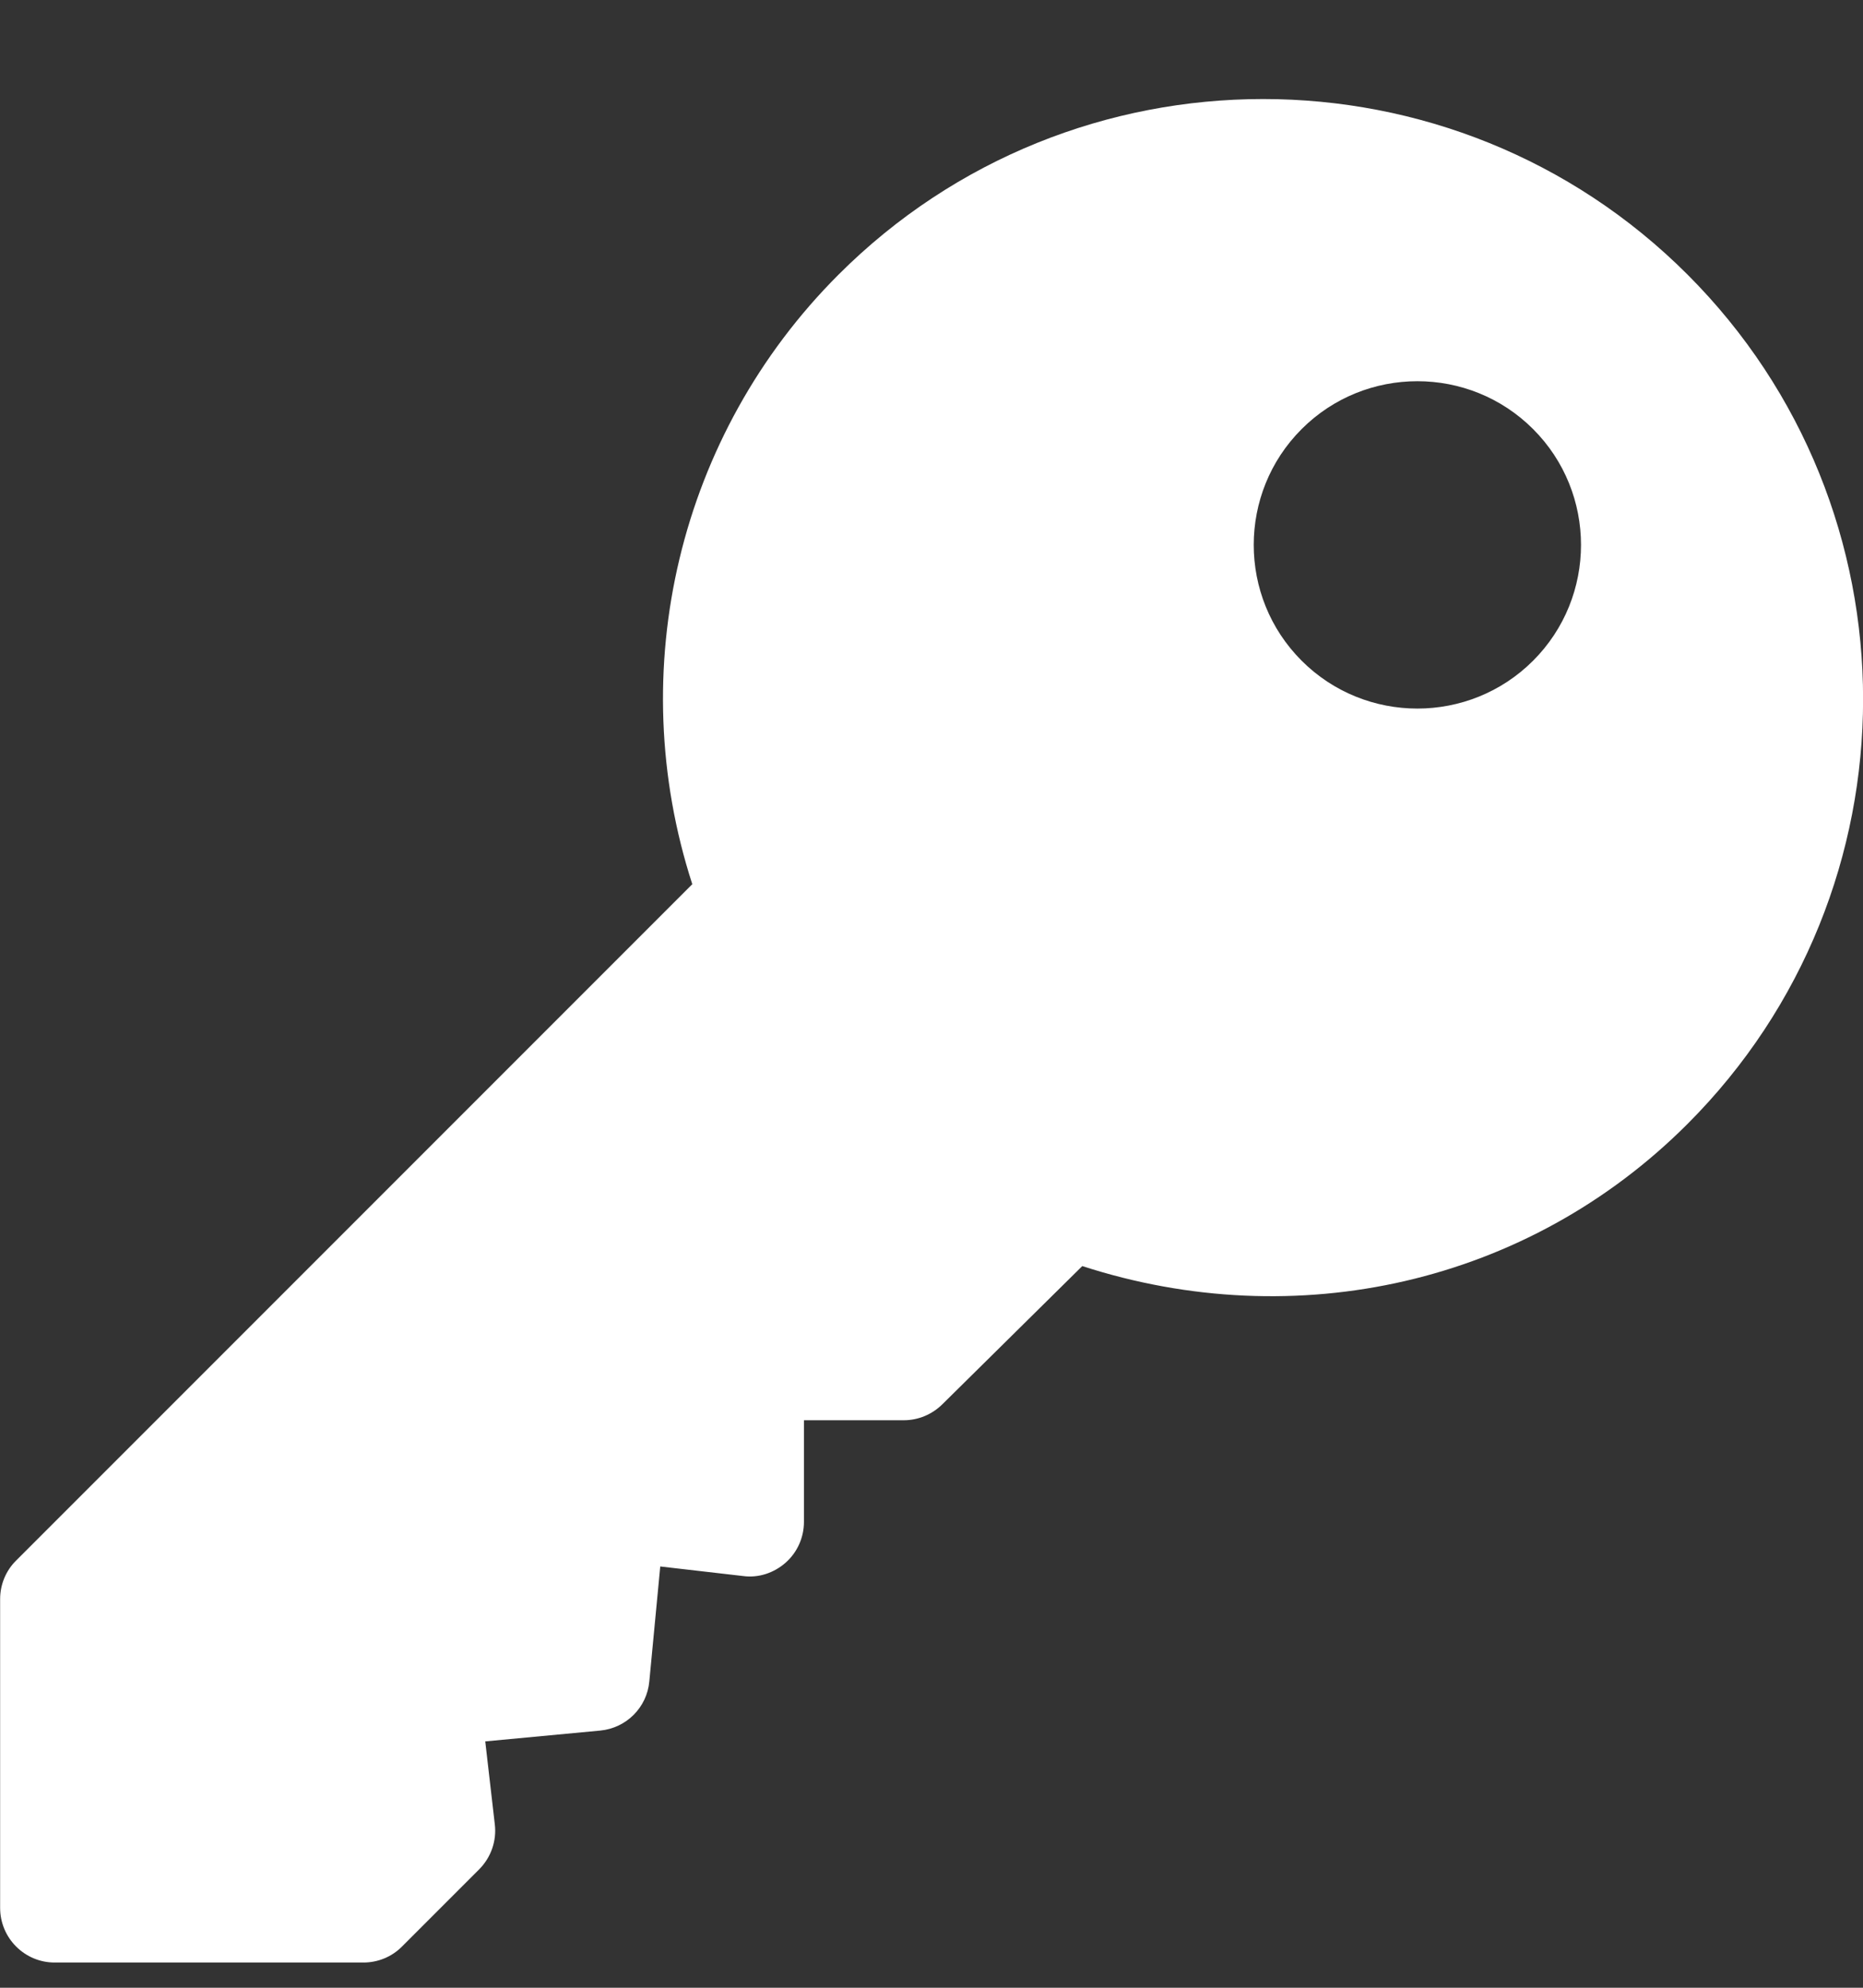 <svg width="15" height="16" viewBox="0 0 15 16" fill="none" xmlns="http://www.w3.org/2000/svg">
<rect x="0" y="0" width="15" height="16" fill="#333333" stroke="none"/>
<g clip-path="url(#clip0_1703_190)">
<path d="M13.587 2.21C11.703 0.326 8.636 0.326 6.751 2.211C5.463 3.498 5.016 5.395 5.574 7.117L0.13 12.561C0.047 12.643 0.001 12.755 0.001 12.871V15.357C0.001 15.6 0.198 15.797 0.44 15.797H2.926C3.043 15.797 3.155 15.751 3.237 15.668L3.859 15.046C3.953 14.951 4 14.818 3.984 14.685L3.907 14.017L4.832 13.93C5.043 13.91 5.209 13.744 5.228 13.534L5.316 12.609L5.983 12.686C6.107 12.703 6.232 12.661 6.326 12.578C6.42 12.495 6.473 12.375 6.473 12.25V11.432H7.277C7.394 11.432 7.505 11.385 7.588 11.303L8.714 10.191C10.435 10.749 12.3 10.335 13.587 9.047C15.472 7.162 15.472 4.095 13.587 2.21ZM12.344 5.318C11.83 5.832 10.994 5.832 10.48 5.318C9.966 4.804 9.966 3.968 10.48 3.454C10.994 2.94 11.83 2.94 12.344 3.454C12.858 3.968 12.858 4.804 12.344 5.318Z" fill="white"/>
</g>
<defs>
<clipPath id="clip0_1703_190">
<rect width="15" height="15" fill="white" transform="translate(0 0.797)"/>
</clipPath>
</defs>
</svg>
